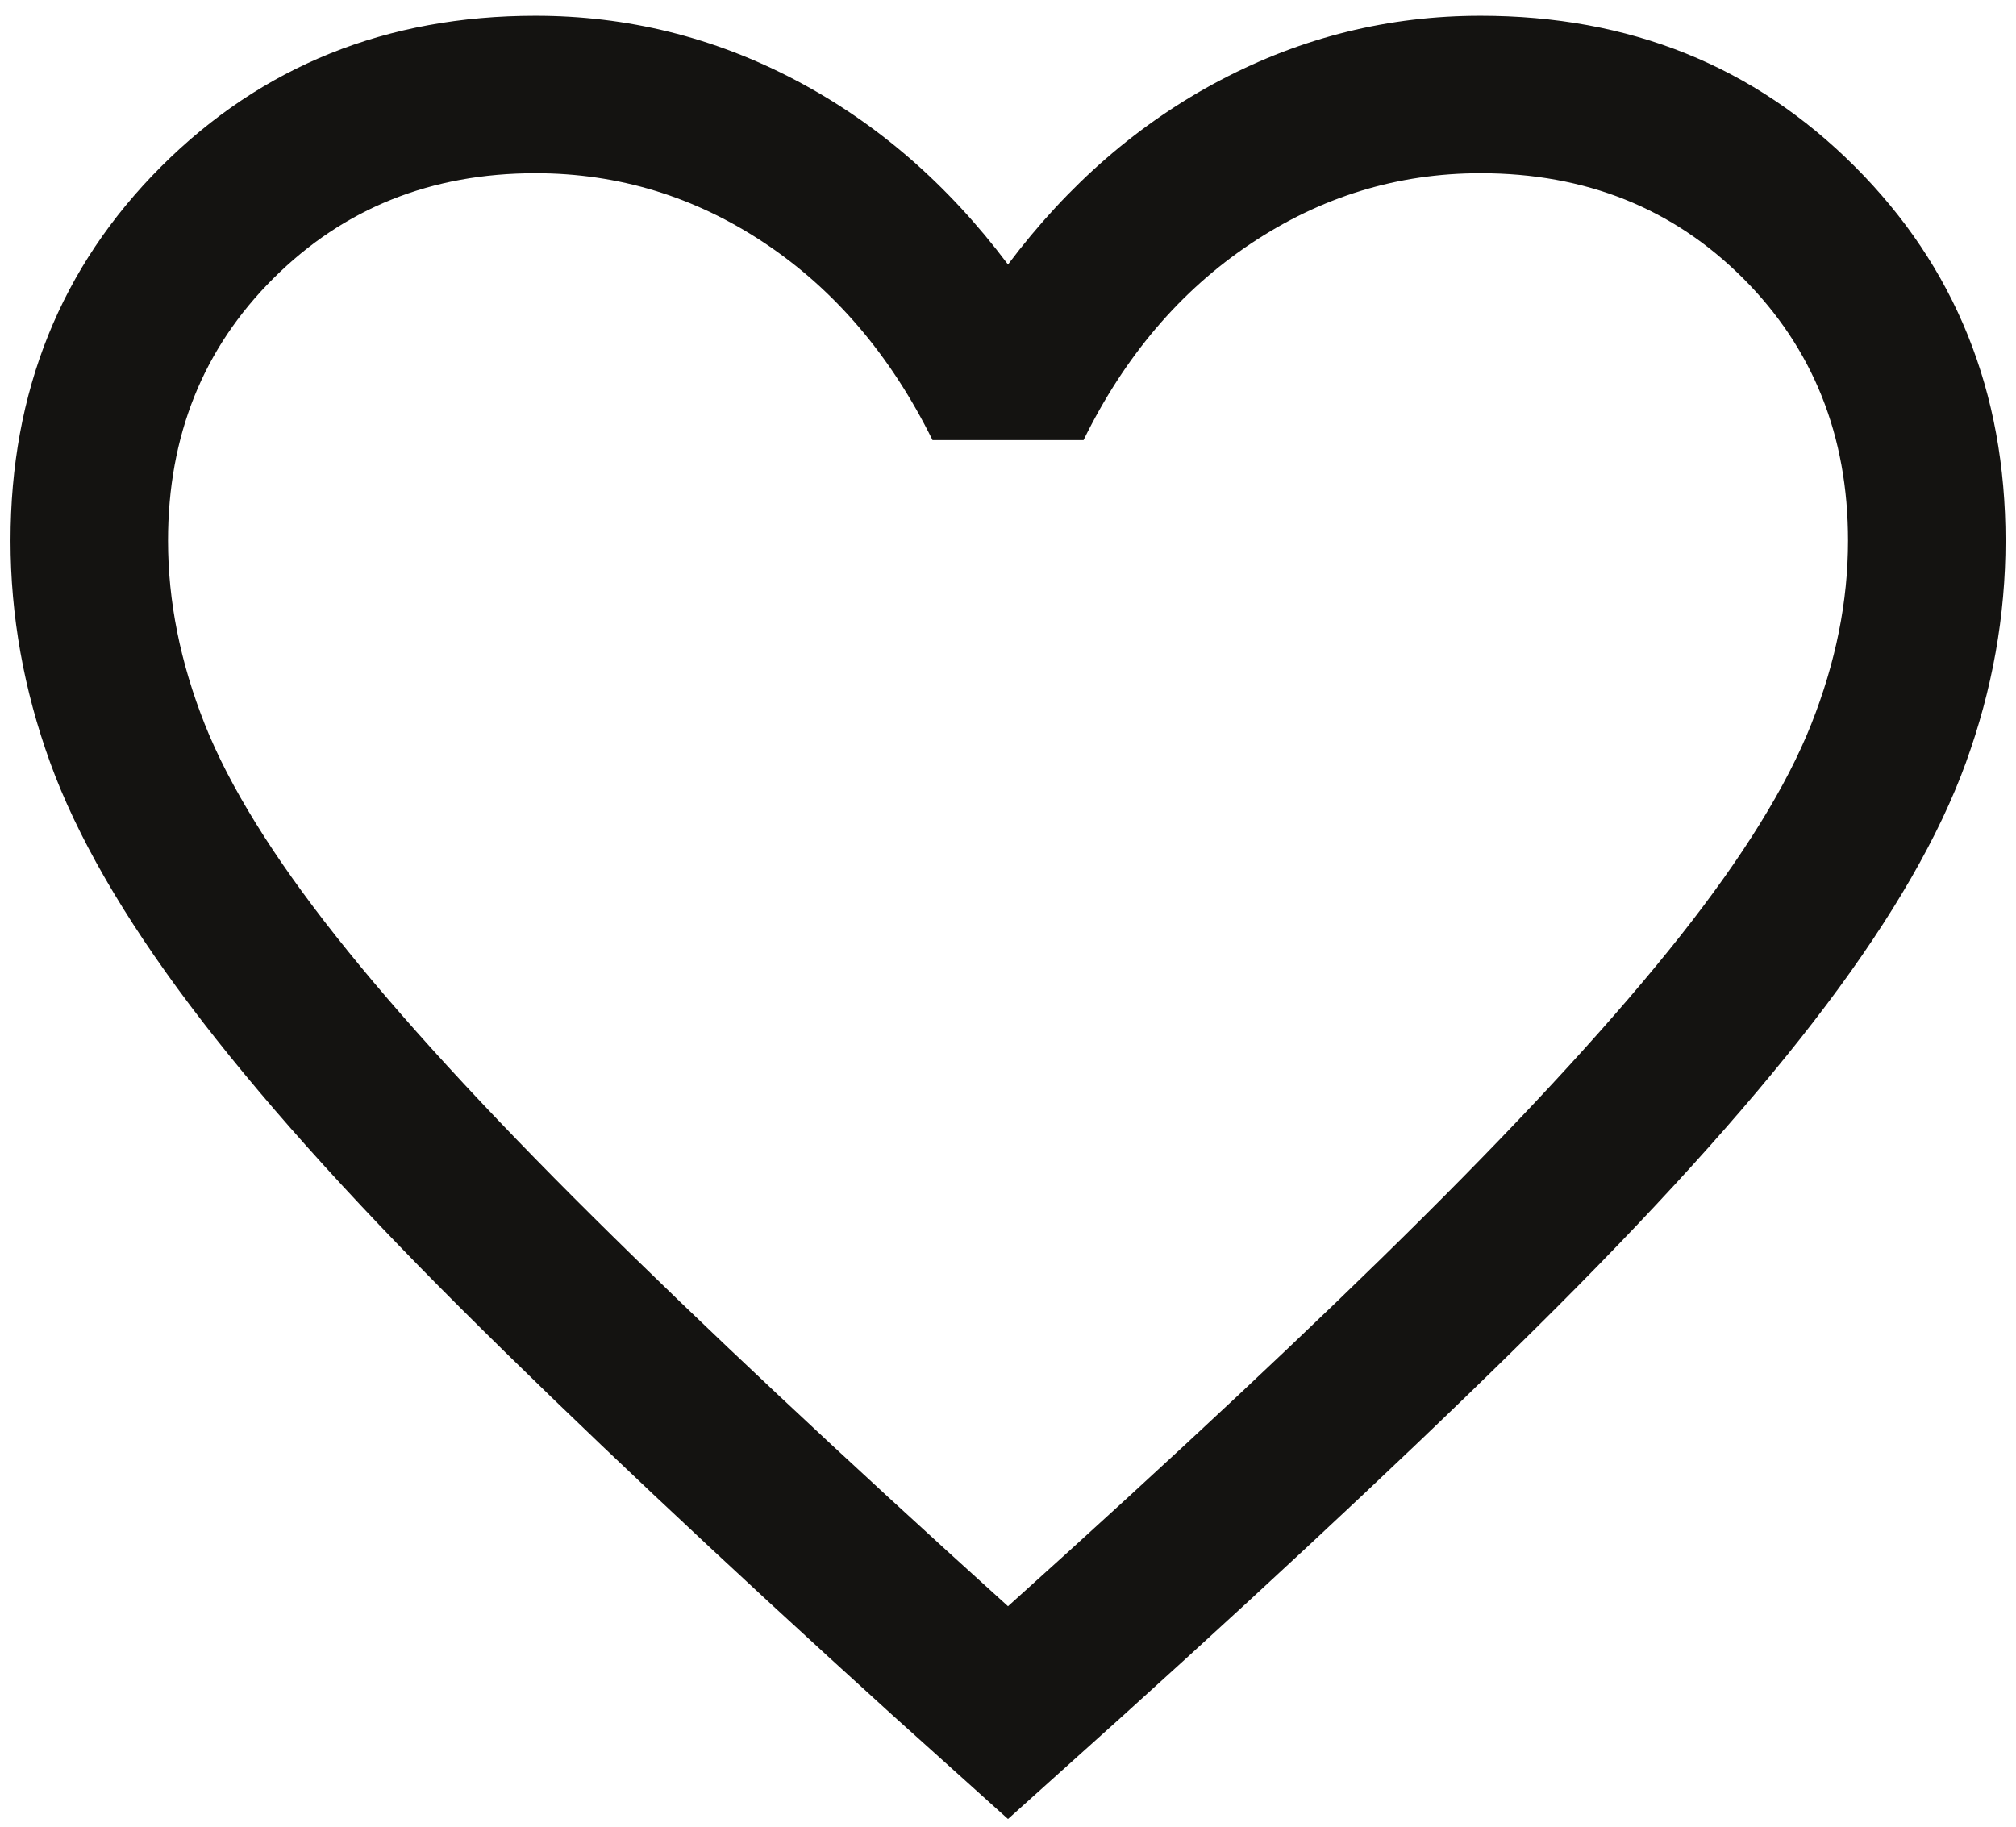 <svg width="32" height="29" viewBox="0 0 32 29" fill="none" xmlns="http://www.w3.org/2000/svg">
<path d="M16 28.878L14.161 27.224C11.398 24.718 9.113 22.564 7.307 20.763C5.5 18.962 4.068 17.358 3.012 15.954C1.955 14.549 1.217 13.267 0.797 12.109C0.377 10.951 0.167 9.776 0.167 8.583C0.167 6.218 0.964 4.238 2.559 2.643C4.155 1.048 6.135 0.25 8.5 0.25C9.955 0.25 11.33 0.59 12.625 1.271C13.92 1.952 15.045 2.927 16 4.199C16.955 2.927 18.08 1.952 19.375 1.271C20.67 0.59 22.045 0.25 23.5 0.25C25.866 0.25 27.846 1.048 29.441 2.643C31.036 4.238 31.834 6.218 31.834 8.583C31.834 9.776 31.624 10.951 31.204 12.109C30.784 13.267 30.046 14.549 28.989 15.954C27.932 17.358 26.503 18.962 24.702 20.763C22.901 22.564 20.613 24.718 17.84 27.224L16 28.878ZM16 25.5C18.667 23.101 20.861 21.044 22.584 19.33C24.306 17.616 25.667 16.128 26.667 14.864C27.667 13.6 28.361 12.478 28.75 11.497C29.139 10.516 29.334 9.545 29.334 8.583C29.334 6.917 28.778 5.528 27.667 4.417C26.556 3.306 25.167 2.75 23.5 2.75C22.184 2.75 20.968 3.123 19.851 3.87C18.735 4.617 17.851 5.656 17.199 6.987H14.802C14.139 5.645 13.252 4.604 12.141 3.862C11.03 3.121 9.816 2.75 8.5 2.75C6.844 2.75 5.458 3.306 4.342 4.417C3.225 5.528 2.667 6.917 2.667 8.583C2.667 9.545 2.861 10.516 3.25 11.497C3.639 12.478 4.334 13.6 5.334 14.864C6.334 16.128 7.695 17.614 9.417 19.322C11.139 21.03 13.334 23.09 16 25.5Z" fill="#141311"/>
</svg>
